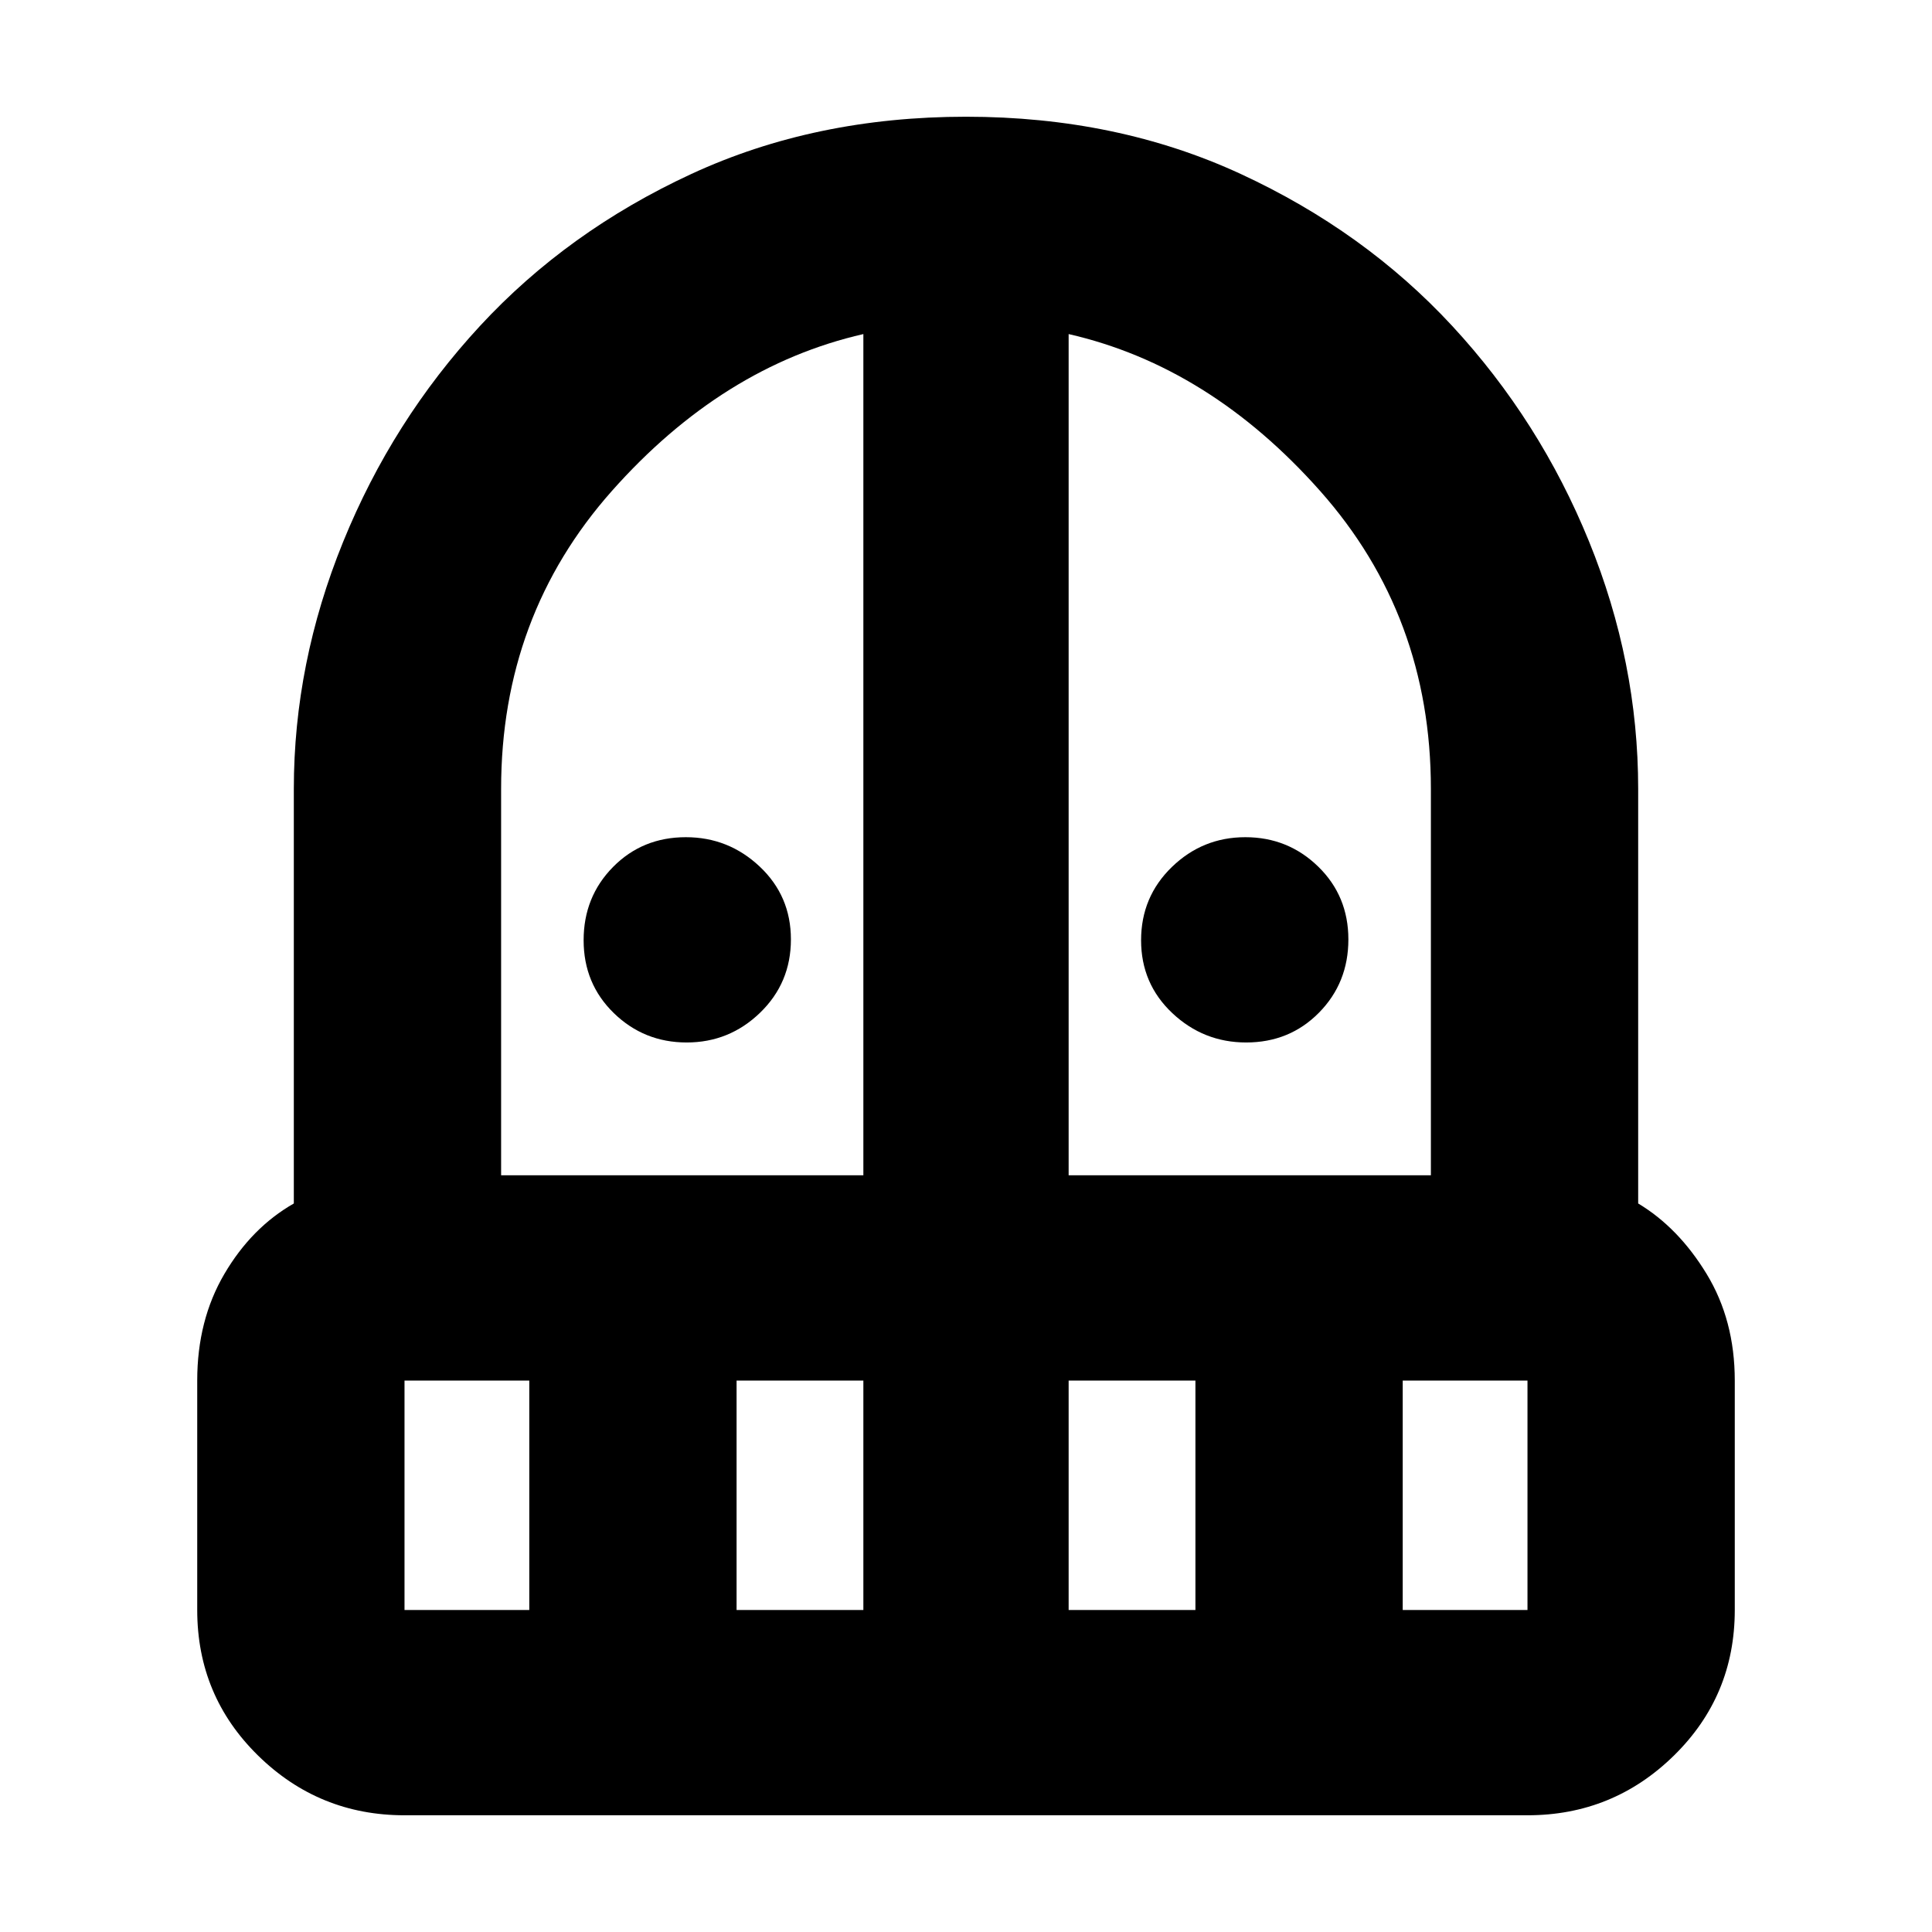 <svg xmlns="http://www.w3.org/2000/svg" height="20" viewBox="0 -960 960 960" width="20"><path d="M341.211-442Q320-442 305-456.602t-15-36.187q0-21.586 14.602-36.399Q319.204-544 340.789-544 362-544 377.5-529.398t15.5 36.187q0 21.586-15.289 36.399Q362.421-442 341.211-442Zm278 0Q598-442 582.5-456.602T567-492.789q0-21.586 15.289-36.399Q597.579-544 618.789-544 640-544 655-529.398t15 36.187q0 21.586-14.602 36.399Q640.796-442 619.211-442ZM201-58q-42.487 0-72.744-29.65Q98-117.3 98-160v-114q0-30 13.5-53t34.5-35v-206q0-62.508 24.5-122.754t68.022-107.301q43.522-47.054 105-75.5Q405-902 480-902t136.512 28.441q61.512 28.441 105.059 75.488t67.988 107.059Q814-631 814-568v206q20 12 34 35t14 53v114q0 42.7-30.256 72.35Q801.487-58 759-58H201Zm0-216v114h62v-114h-62Zm165 114h63v-114h-63v114ZM249-376h180v-418q-70 16-125 78t-55 148v192Zm282 0h180v-192q0-86-55-148t-125-78v418Zm0 216h63v-114h-63v114Zm166 0h62v-114h-62v114Z"/></svg>
